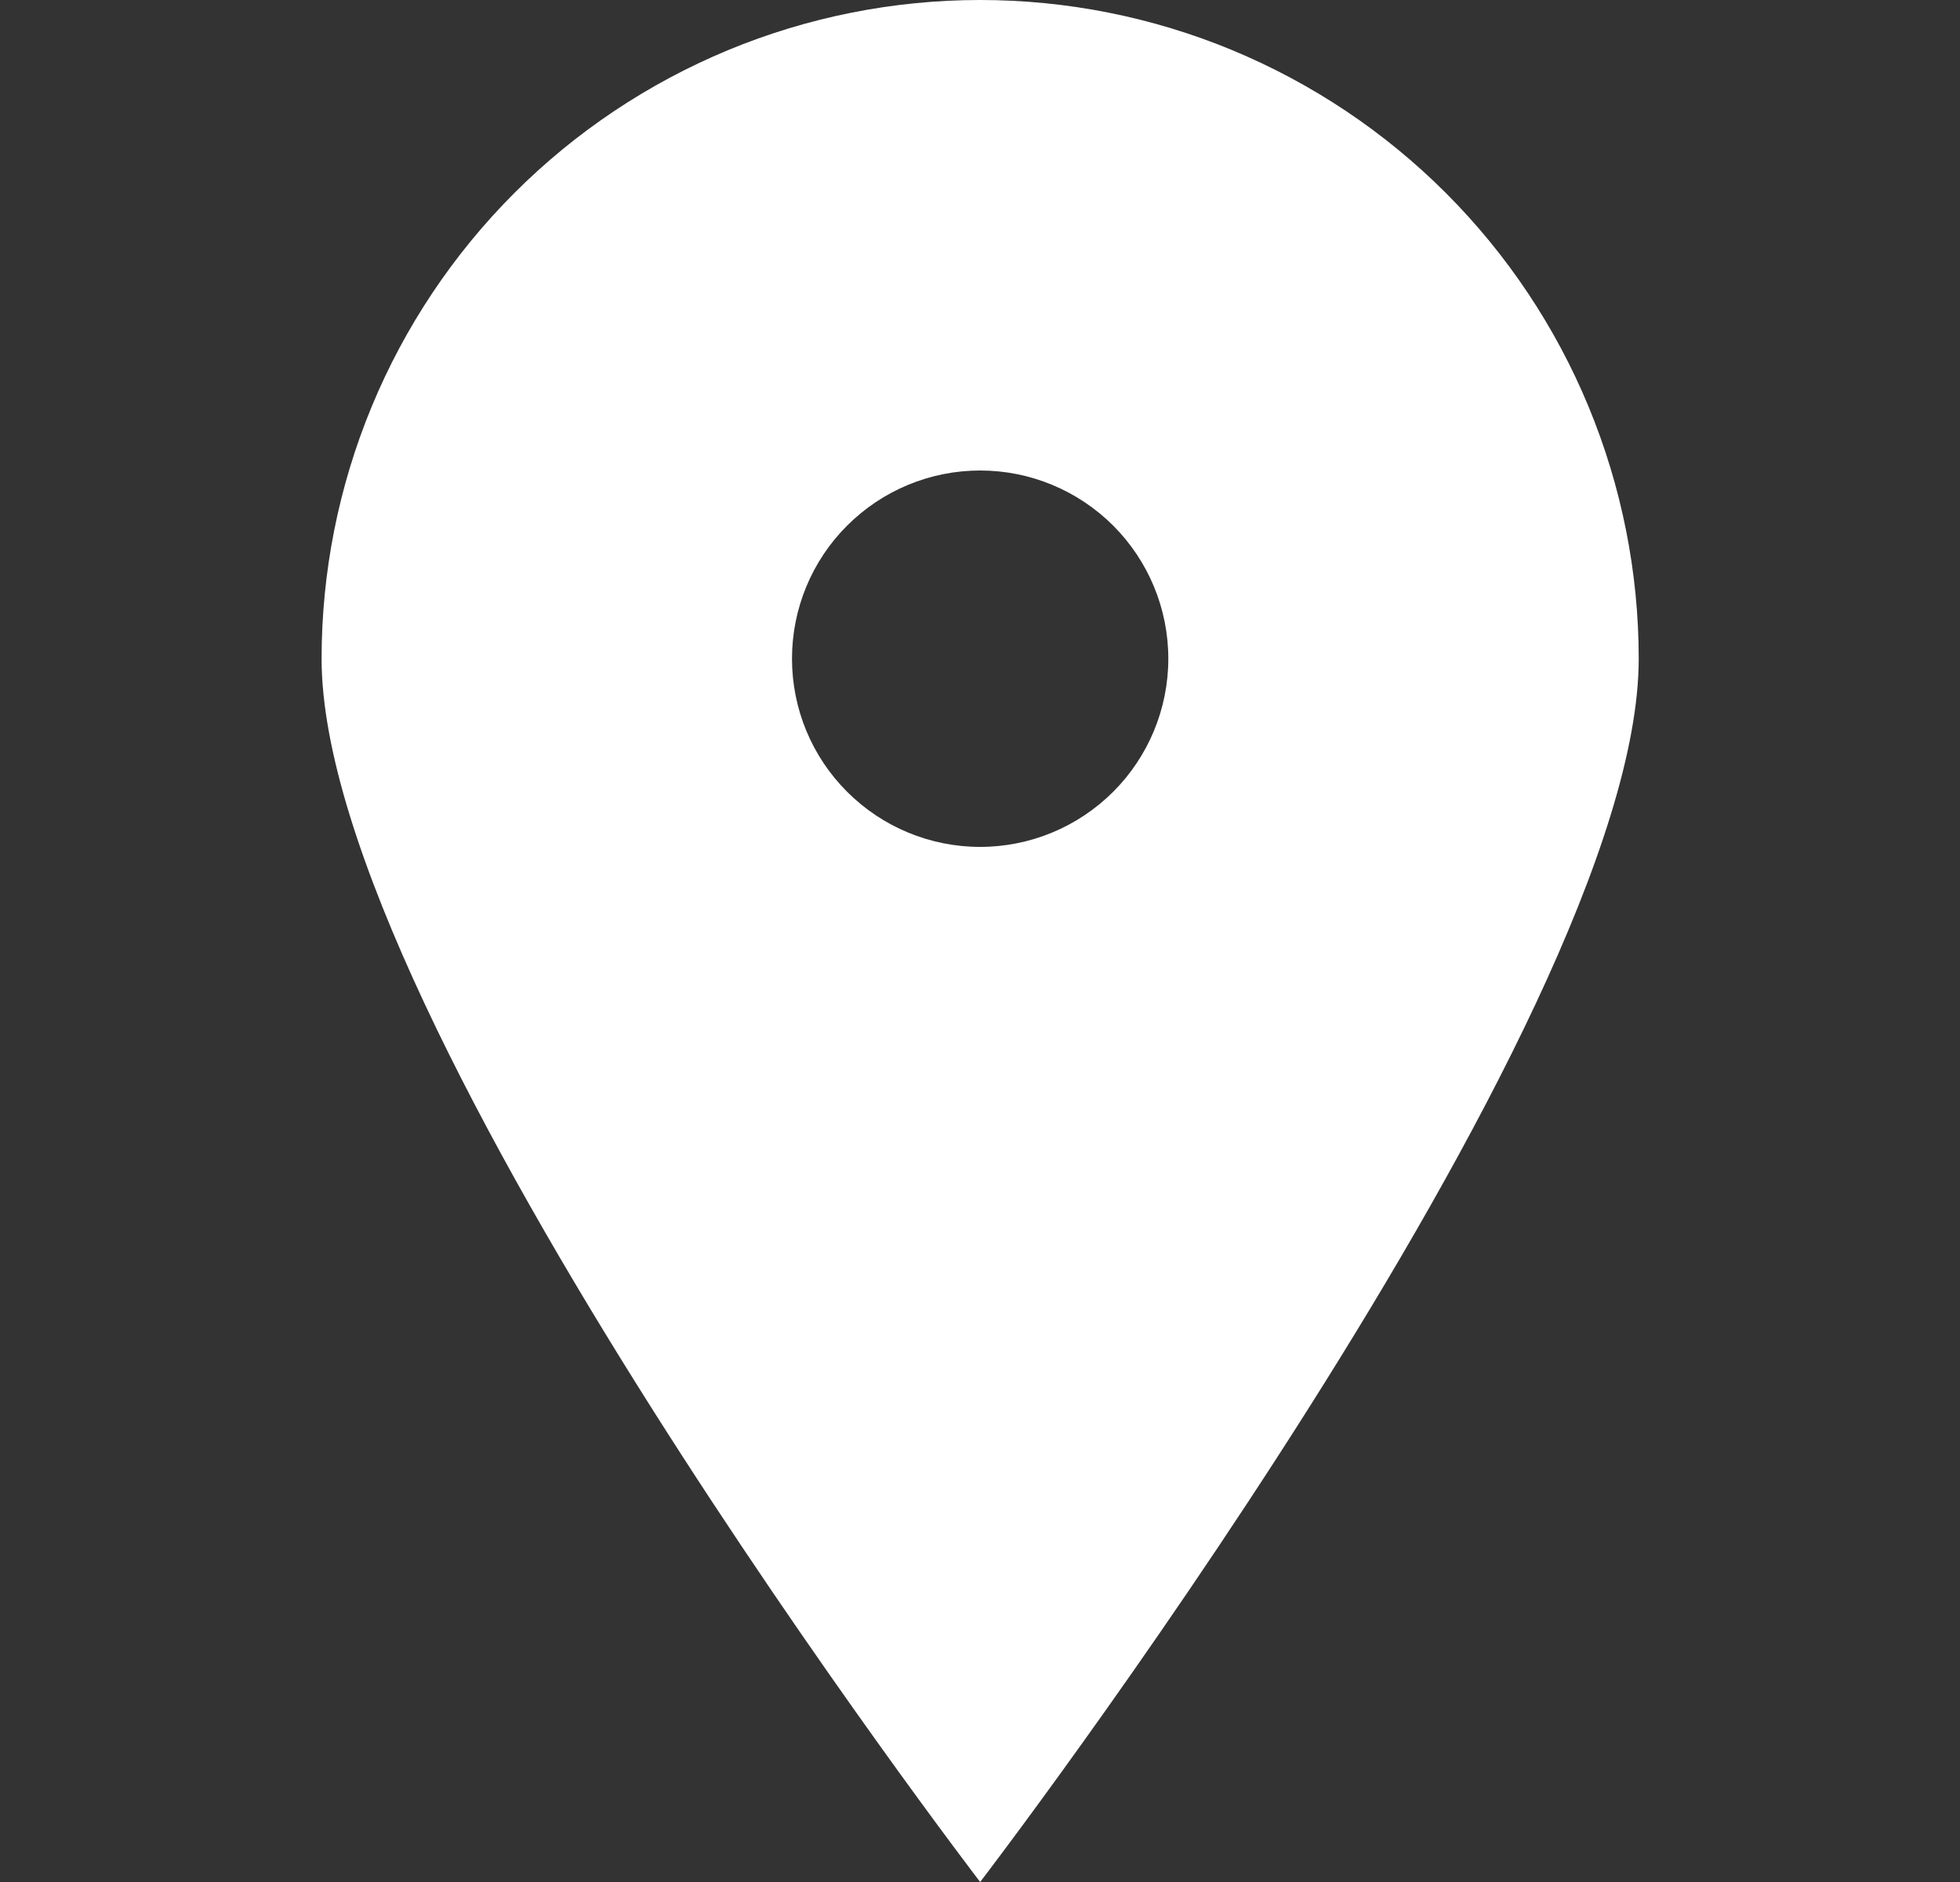 <svg width="25" height="24" viewBox="0 0 25 24" fill="none" xmlns="http://www.w3.org/2000/svg">
<rect x="0" y="0" width="25" height="24" fill="#333333" stroke="none"/>
<path d="M12.502 24C12.502 24 4.102 13.044 4.102 8.4C4.102 7.297 4.319 6.205 4.741 5.185C5.163 4.166 5.782 3.24 6.562 2.46C7.342 1.68 8.268 1.062 9.287 0.639C10.306 0.217 11.399 0 12.502 0C13.605 0 14.697 0.217 15.716 0.639C16.735 1.062 17.661 1.68 18.441 2.46C19.221 3.24 19.84 4.166 20.262 5.185C20.684 6.205 20.902 7.297 20.902 8.4C20.902 13.044 12.502 24 12.502 24ZM12.502 10.8C13.138 10.8 13.748 10.547 14.199 10.097C14.649 9.647 14.902 9.037 14.902 8.4C14.902 7.763 14.649 7.153 14.199 6.703C13.748 6.253 13.138 6 12.502 6C11.865 6 11.255 6.253 10.805 6.703C10.354 7.153 10.102 7.763 10.102 8.4C10.102 9.037 10.354 9.647 10.805 10.097C11.255 10.547 11.865 10.8 12.502 10.8Z" fill="white"/>
</svg>
